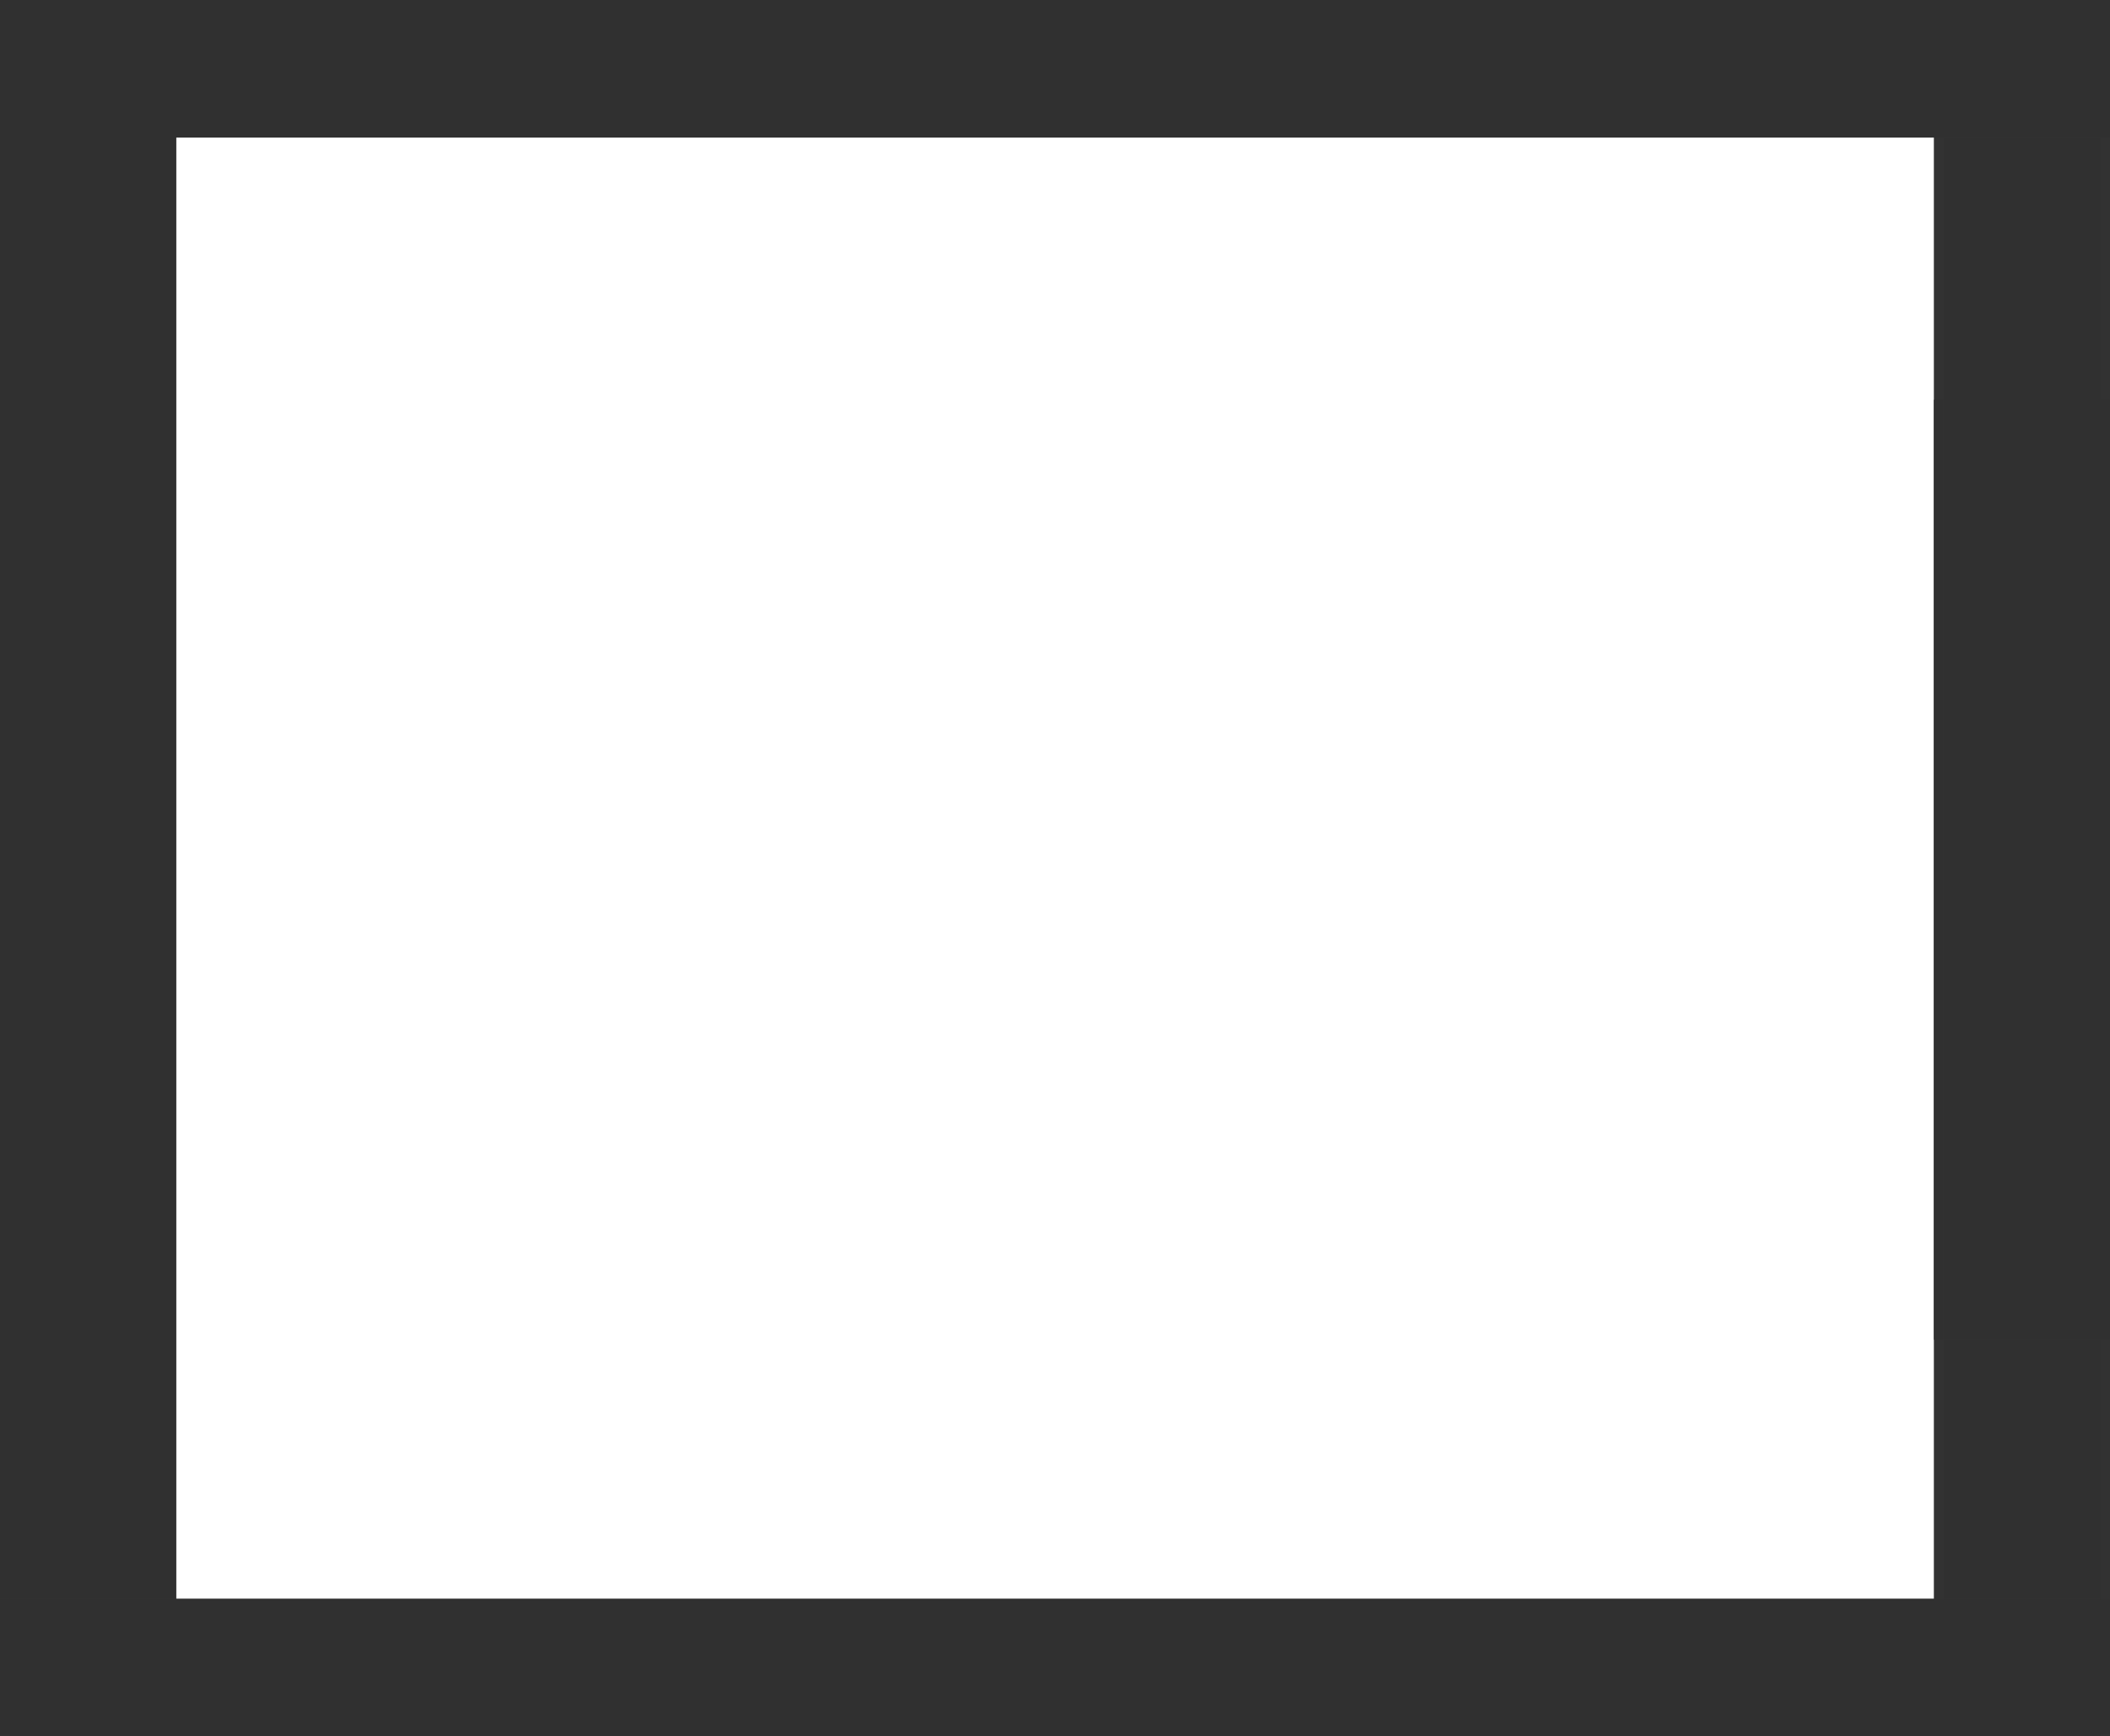 <svg version="1.1" xmlns="http://www.w3.org/2000/svg" xmlns:xlink="http://www.w3.org/1999/xlink" width="437.451" height="360" viewBox="0,0,437.451,360"><g transform="translate(1.375,0.531)"><g data-paper-data="{&quot;isPaintingLayer&quot;:true}" fill-rule="nonzero" stroke="none" stroke-linecap="butt" stroke-linejoin="miter" stroke-miterlimit="10" stroke-dasharray="" stroke-dashoffset="0" style="mix-blend-mode: normal"><path d="M434.076,82.343v276.694h-34.517v-276.694z" fill-opacity="0.989" fill="#313131" stroke-width="0.568"/><path d="M434.076,-0.531v277.776h-34.517v-277.776z" fill-opacity="0.989" fill="#313131" stroke-width="0.568"/><path d="M-1.375,27.971v-28.502h435.451v28.502z" fill-opacity="0.989" fill="#313131" stroke-width="0.568"/><path d="M-1.375,-0.531h34.517v359.569h-34.517z" fill-opacity="0.989" fill="#313131" stroke-width="0.568"/><path d="M-1.375,-0.531h34.517v359.569h-34.517z" fill-opacity="0.989" fill="#313131" stroke-width="0.568"/><path d="M-1.375,359.469v-28.502h435.451v28.502z" fill-opacity="0.989" fill="#313131" stroke-width="0.568"/><path d="" fill-opacity="0.989" fill="#313131" stroke-width="0"/><path d="" fill-opacity="0.989" fill="#313131" stroke-width="0"/><path d="" fill-opacity="0.989" fill="#313131" stroke-width="0"/><path d="" fill-opacity="0.989" fill="#313131" stroke-width="0"/><path d="" fill-opacity="0.989" fill="#313131" stroke-width="0"/><path d="" fill-opacity="0.989" fill="#313131" stroke-width="0"/><path d="" fill-opacity="0.989" fill="#313131" stroke-width="0"/><path d="" fill-opacity="0.989" fill="#313131" stroke-width="0"/><path d="" fill-opacity="0.989" fill="#313131" stroke-width="0"/><path d="" fill-opacity="0.989" fill="#313131" stroke-width="0"/><path d="" fill-opacity="0.989" fill="#313131" stroke-width="0"/><path d="M436.076,82.343v276.694h-34.517v-276.694z" fill-opacity="0.989" fill="#313131" stroke-width="0.568"/><path d="M436.076,-0.531v277.776h-34.517v-277.776z" fill-opacity="0.989" fill="#313131" stroke-width="0.568"/><path d="M0.625,27.971v-28.502h435.451v28.502z" fill-opacity="0.989" fill="#313131" stroke-width="0.568"/><path d="M0.625,-0.531h34.517v359.569h-34.517z" fill-opacity="0.989" fill="#313131" stroke-width="0.568"/><path d="M0.625,-0.531h34.517v359.569h-34.517z" fill-opacity="0.989" fill="#313131" stroke-width="0.568"/><path d="M0.625,359.469v-28.502h435.451v28.502z" fill-opacity="0.989" fill="#313131" stroke-width="0.568"/><path d="" fill-opacity="0.989" fill="#313131" stroke-width="0"/><path d="" fill-opacity="0.989" fill="#313131" stroke-width="0"/><path d="" fill-opacity="0.989" fill="#313131" stroke-width="0"/><path d="" fill-opacity="0.989" fill="#313131" stroke-width="0"/><path d="" fill-opacity="0.989" fill="#313131" stroke-width="0"/><path d="" fill-opacity="0.989" fill="#313131" stroke-width="0"/><path d="" fill-opacity="0.989" fill="#313131" stroke-width="0"/><path d="" fill-opacity="0.989" fill="#313131" stroke-width="0"/><path d="" fill-opacity="0.989" fill="#313131" stroke-width="0"/><path d="" fill-opacity="0.989" fill="#313131" stroke-width="0"/><path d="" fill-opacity="0.989" fill="#313131" stroke-width="0"/></g></g></svg>